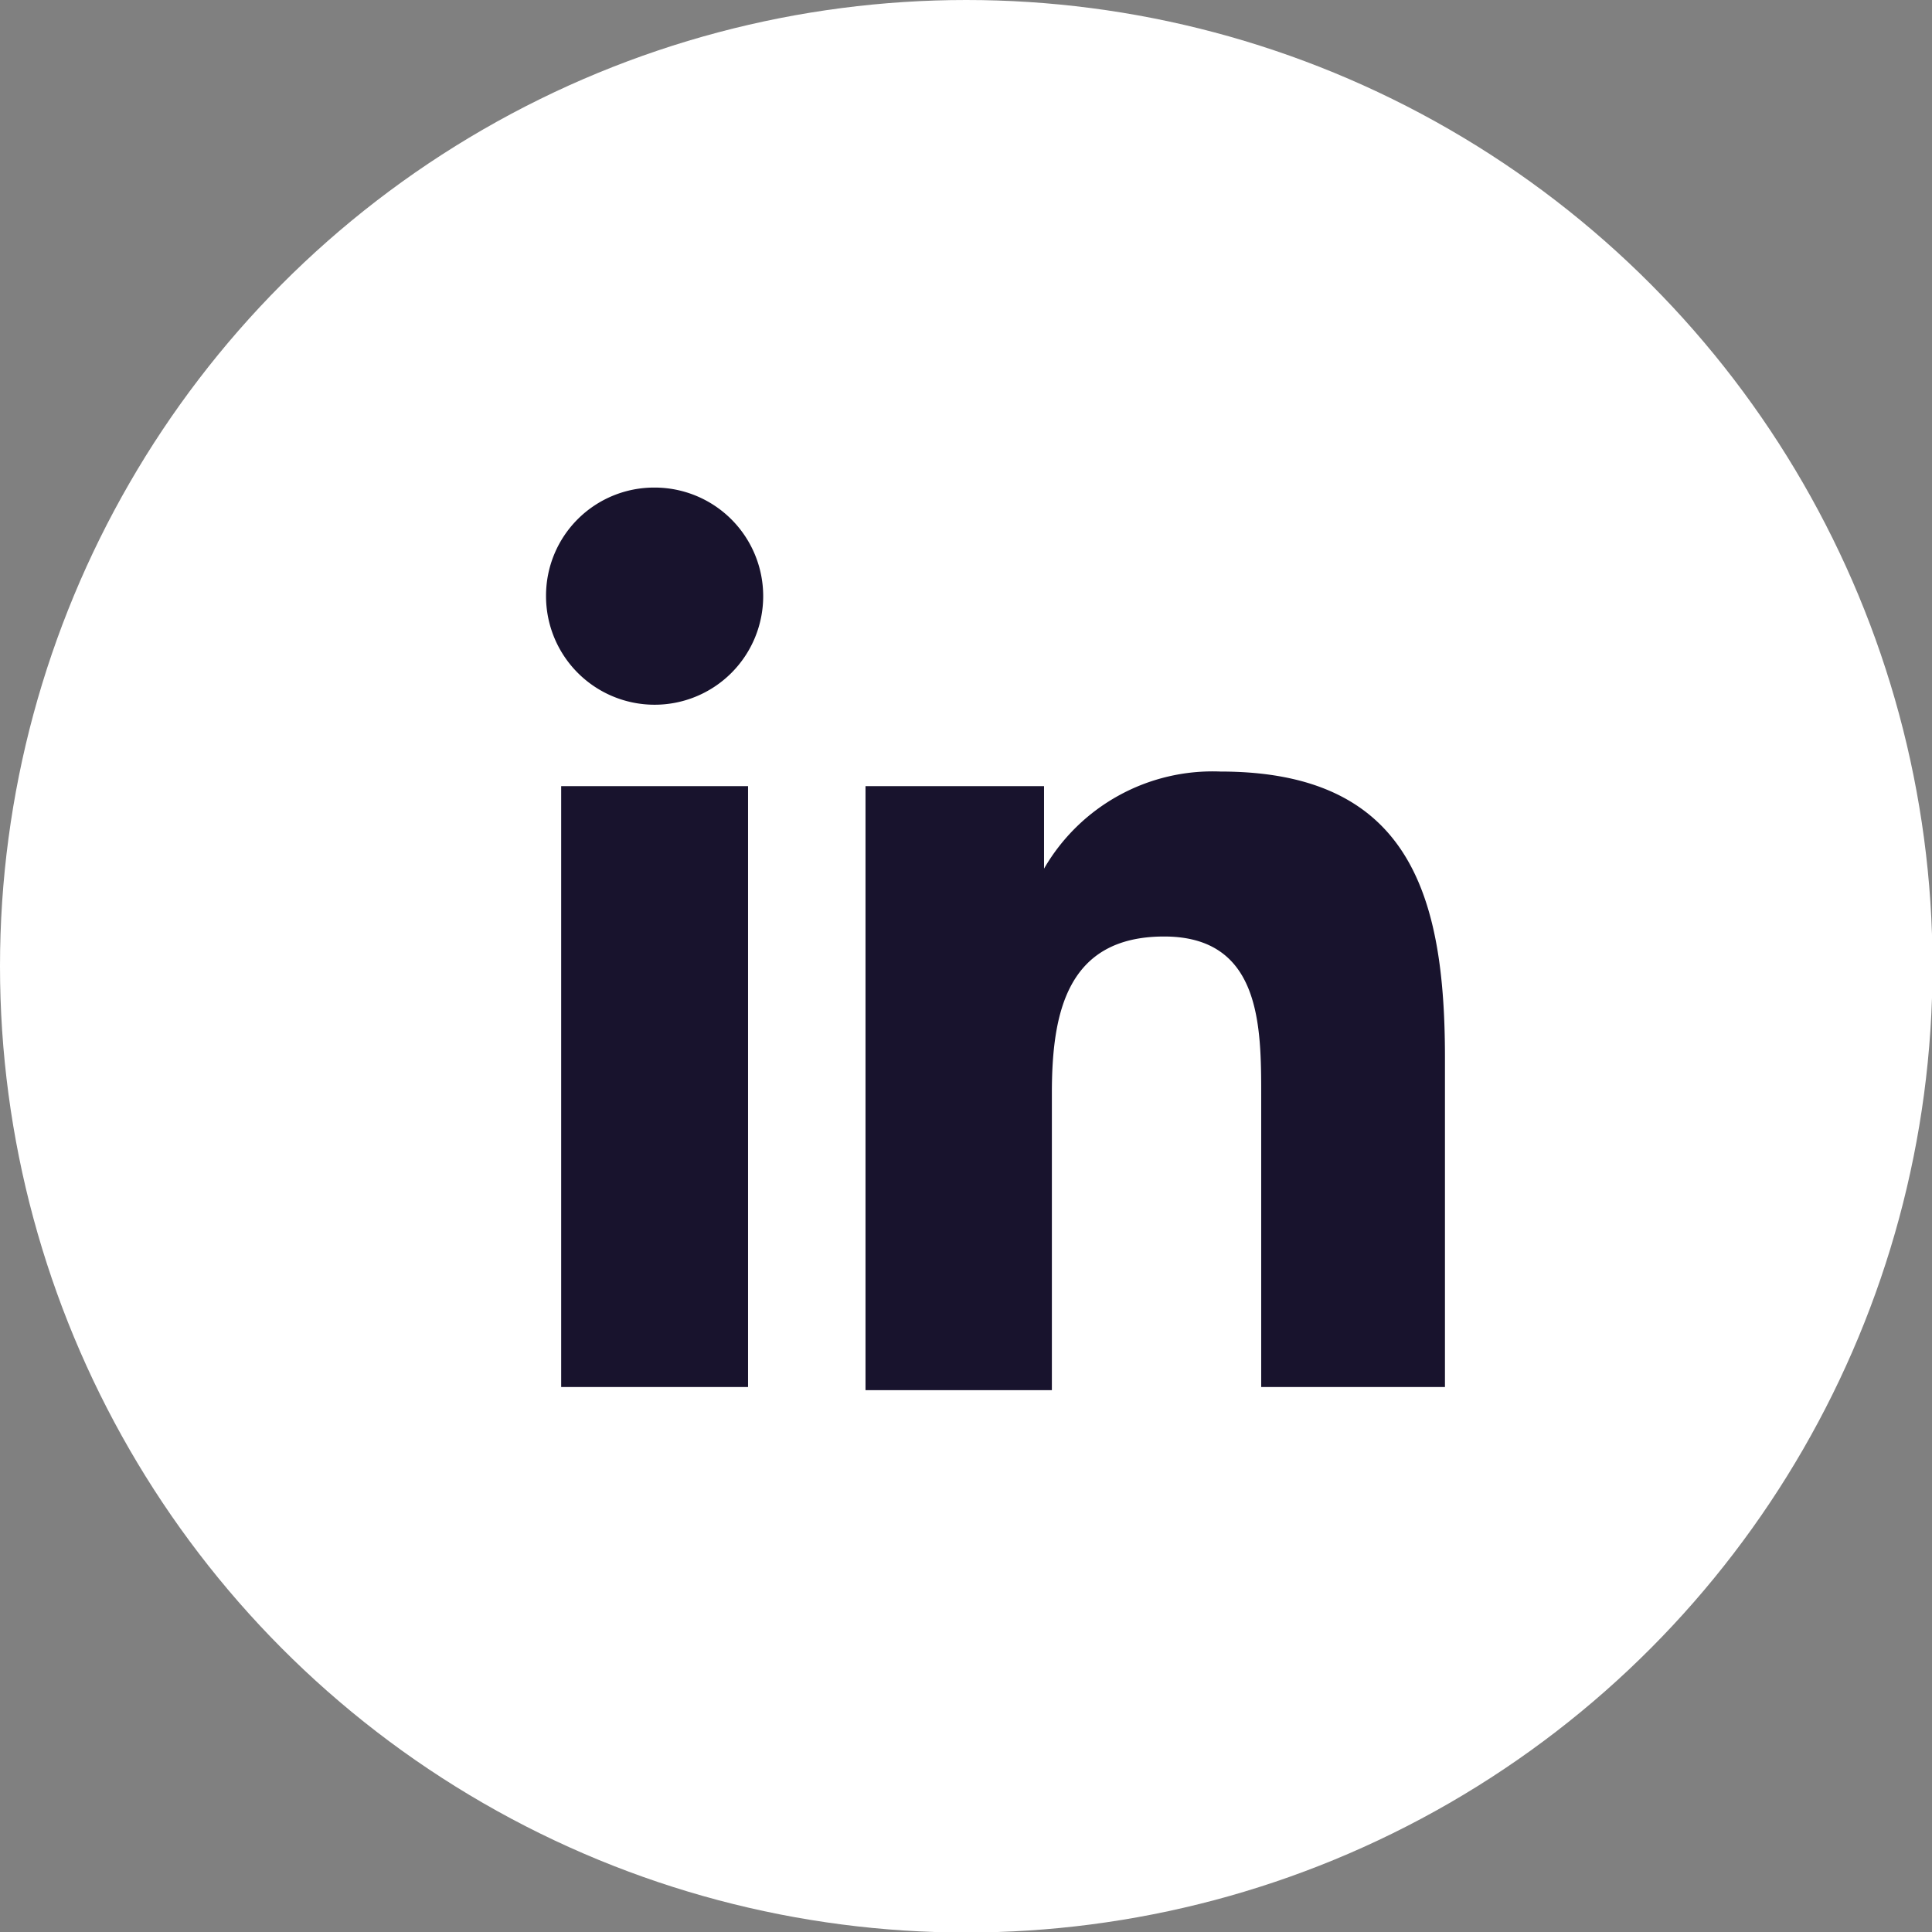 <svg xmlns="http://www.w3.org/2000/svg" viewBox="0 0 37.01 37.01"><rect x="0" y="0" width="37.01" height="37.01" fill="#808080" stroke="none"/><defs><style>.cls-1{fill:#fff;}.cls-2{fill:#18132d;}</style></defs><g id="Camada_2" data-name="Camada 2"><g id="Background"><circle class="cls-1" cx="18.51" cy="18.51" r="18.51"/><path class="cls-2" d="M10.75,15.06h3.58V26.57H10.75Zm1.79-5.72a2.08,2.08,0,1,1-2.08,2.07,2.07,2.07,0,0,1,2.08-2.07"/><path class="cls-2" d="M16.58,15.06H20v1.58h0a3.73,3.73,0,0,1,3.38-1.86c3.63,0,4.3,2.38,4.3,5.48v6.31H24.16V21c0-1.34,0-3.06-1.86-3.06s-2.15,1.46-2.15,3v5.69H16.58Z"/></g></g></svg>